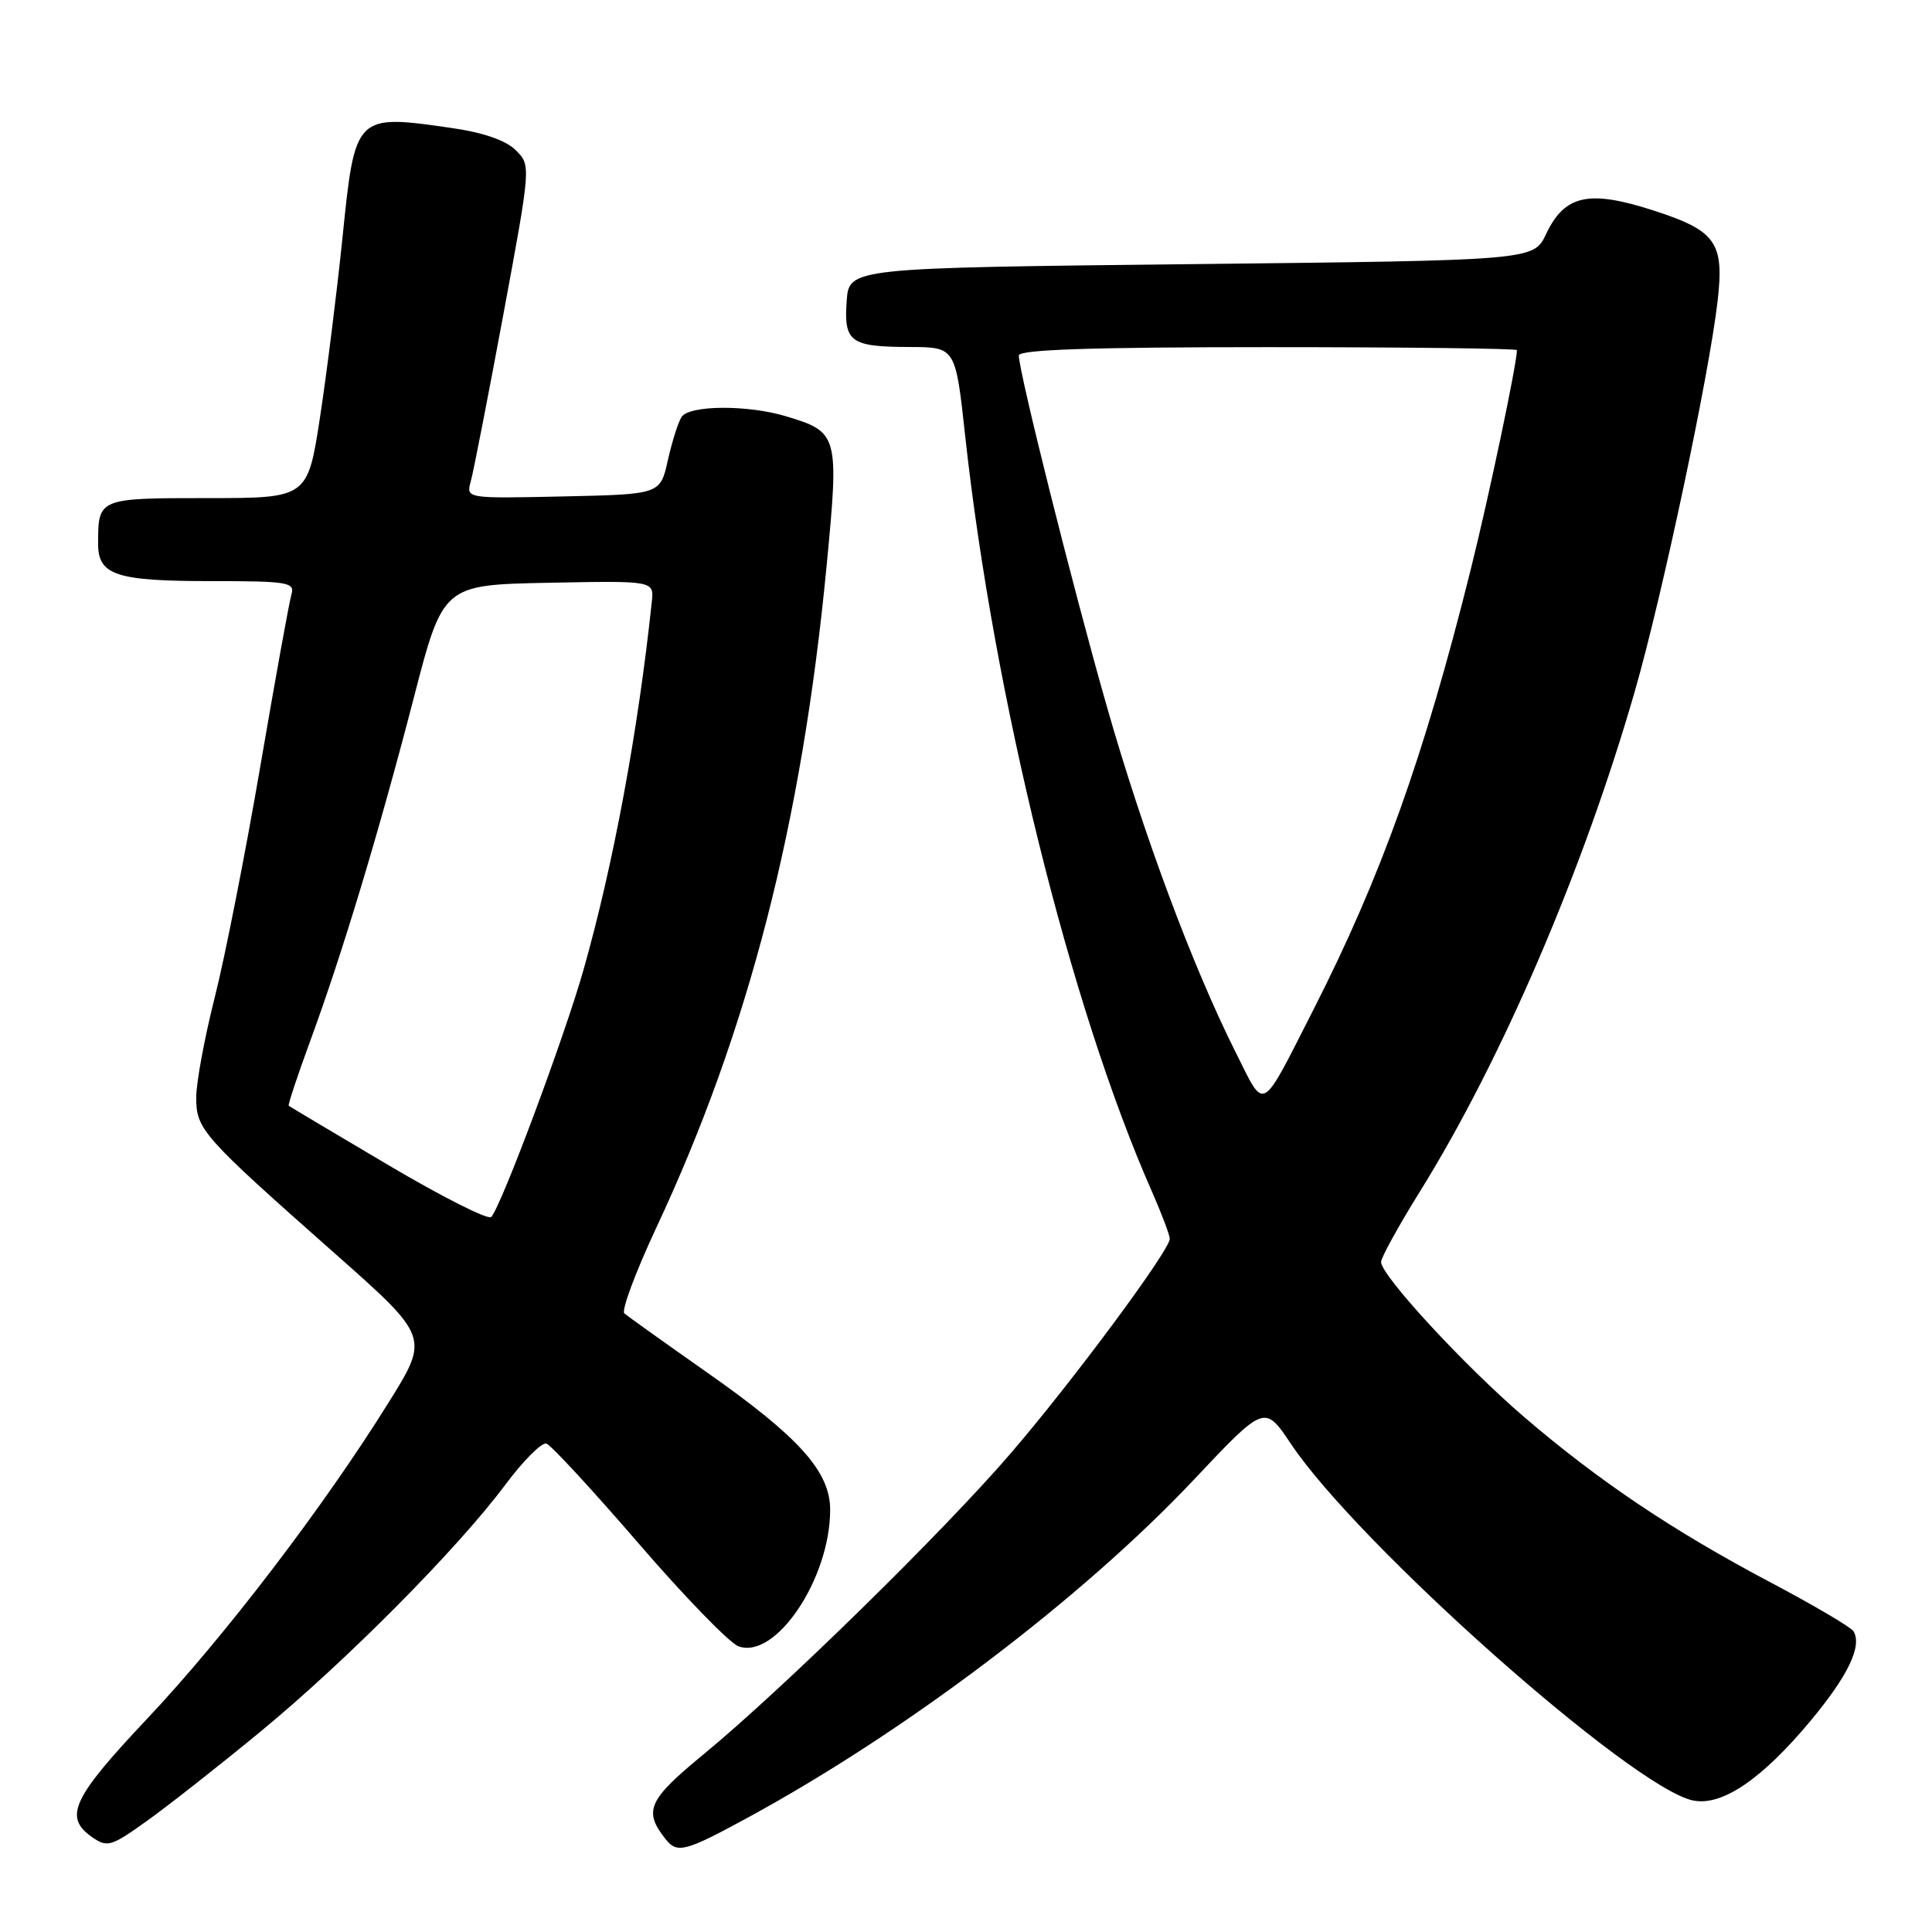 <?xml version="1.0" encoding="UTF-8" standalone="no"?>
<!DOCTYPE svg PUBLIC "-//W3C//DTD SVG 1.1//EN" "http://www.w3.org/Graphics/SVG/1.1/DTD/svg11.dtd" >
<svg xmlns="http://www.w3.org/2000/svg" xmlns:xlink="http://www.w3.org/1999/xlink" version="1.1" viewBox="0 0 256 256">
 <g >
 <path fill="currentColor"
d=" M 34.50 229.46 C 45.89 220.08 60.61 205.24 66.97 196.72 C 69.35 193.53 71.79 191.09 72.40 191.28 C 73.00 191.47 78.49 197.41 84.59 204.48 C 90.68 211.55 96.65 217.69 97.84 218.14 C 102.76 219.96 110.00 209.20 110.00 200.05 C 110.00 195.00 105.90 190.42 93.66 181.84 C 88.07 177.91 83.15 174.40 82.73 174.03 C 82.31 173.66 84.22 168.54 86.98 162.64 C 99.19 136.55 106.24 109.17 109.52 75.08 C 111.20 57.59 111.11 57.25 104.12 55.15 C 99.02 53.62 91.33 53.68 90.31 55.25 C 89.86 55.94 89.05 58.52 88.49 61.00 C 87.49 65.50 87.49 65.50 74.62 65.78 C 61.75 66.06 61.75 66.06 62.38 63.78 C 62.73 62.53 64.67 52.59 66.69 41.71 C 70.36 21.92 70.36 21.92 68.35 19.91 C 67.05 18.61 64.07 17.57 59.92 16.97 C 47.04 15.11 47.05 15.10 45.37 31.60 C 44.64 38.70 43.31 49.34 42.41 55.25 C 40.76 66.00 40.76 66.00 27.49 66.00 C 13.02 66.00 13.00 66.01 13.00 72.05 C 13.00 76.22 15.36 77.00 28.00 77.00 C 38.14 77.00 39.09 77.16 38.62 78.75 C 38.33 79.71 36.48 89.95 34.50 101.50 C 32.52 113.05 29.80 126.86 28.45 132.18 C 27.10 137.51 26.00 143.46 26.00 145.42 C 26.00 149.66 26.77 150.52 44.20 165.94 C 56.90 177.17 56.90 177.17 51.50 185.83 C 42.90 199.65 29.72 216.91 19.47 227.77 C 9.58 238.26 8.41 240.77 12.18 243.41 C 14.21 244.83 14.69 244.70 19.43 241.31 C 22.22 239.32 29.00 233.99 34.50 229.46 Z  M 99.00 240.89 C 120.06 229.45 143.34 211.82 158.20 196.06 C 167.57 186.12 167.57 186.12 171.04 191.30 C 179.98 204.67 216.15 236.78 224.28 238.56 C 228.11 239.40 233.42 235.81 239.94 227.98 C 244.89 222.03 246.78 218.07 245.59 216.14 C 245.25 215.60 240.26 212.66 234.48 209.61 C 221.60 202.79 211.85 196.24 201.98 187.78 C 194.06 180.99 183.00 169.01 183.00 167.22 C 183.00 166.64 185.33 162.41 188.18 157.83 C 198.99 140.43 209.79 115.30 216.60 91.67 C 220.22 79.12 226.45 49.78 227.59 39.91 C 228.49 32.10 227.40 30.56 219.00 27.86 C 210.50 25.12 207.31 25.84 204.86 31.02 C 203.21 34.50 203.21 34.50 157.86 35.00 C 112.50 35.50 112.50 35.50 112.19 39.90 C 111.80 45.33 112.67 45.96 120.56 45.98 C 126.61 46.00 126.61 46.00 127.89 57.75 C 131.67 92.30 141.80 133.33 152.63 157.87 C 153.93 160.83 155.00 163.66 155.00 164.15 C 155.00 165.67 142.18 182.97 133.98 192.51 C 125.02 202.94 103.68 223.85 93.21 232.47 C 85.84 238.53 85.21 239.96 88.24 243.75 C 89.74 245.62 90.83 245.34 99.00 240.89 Z  M 51.44 154.37 C 44.32 150.16 38.39 146.63 38.26 146.53 C 38.12 146.43 39.41 142.56 41.11 137.92 C 45.38 126.29 50.22 110.24 54.82 92.50 C 58.70 77.50 58.70 77.50 72.68 77.22 C 86.66 76.95 86.66 76.95 86.37 79.72 C 84.55 96.90 81.28 114.54 77.32 128.50 C 74.78 137.46 66.43 159.81 65.09 161.26 C 64.70 161.68 58.56 158.58 51.44 154.37 Z  M 163.72 139.41 C 158.02 128.06 151.48 110.50 146.63 93.50 C 142.16 77.85 135.00 49.27 135.00 47.10 C 135.00 46.32 144.76 46.00 168.00 46.00 C 186.15 46.00 201.00 46.18 201.00 46.39 C 201.00 48.18 197.29 65.81 194.87 75.50 C 188.71 100.22 182.99 116.19 174.05 133.76 C 166.92 147.75 167.69 147.33 163.72 139.41 Z "/>
</g>
</svg>